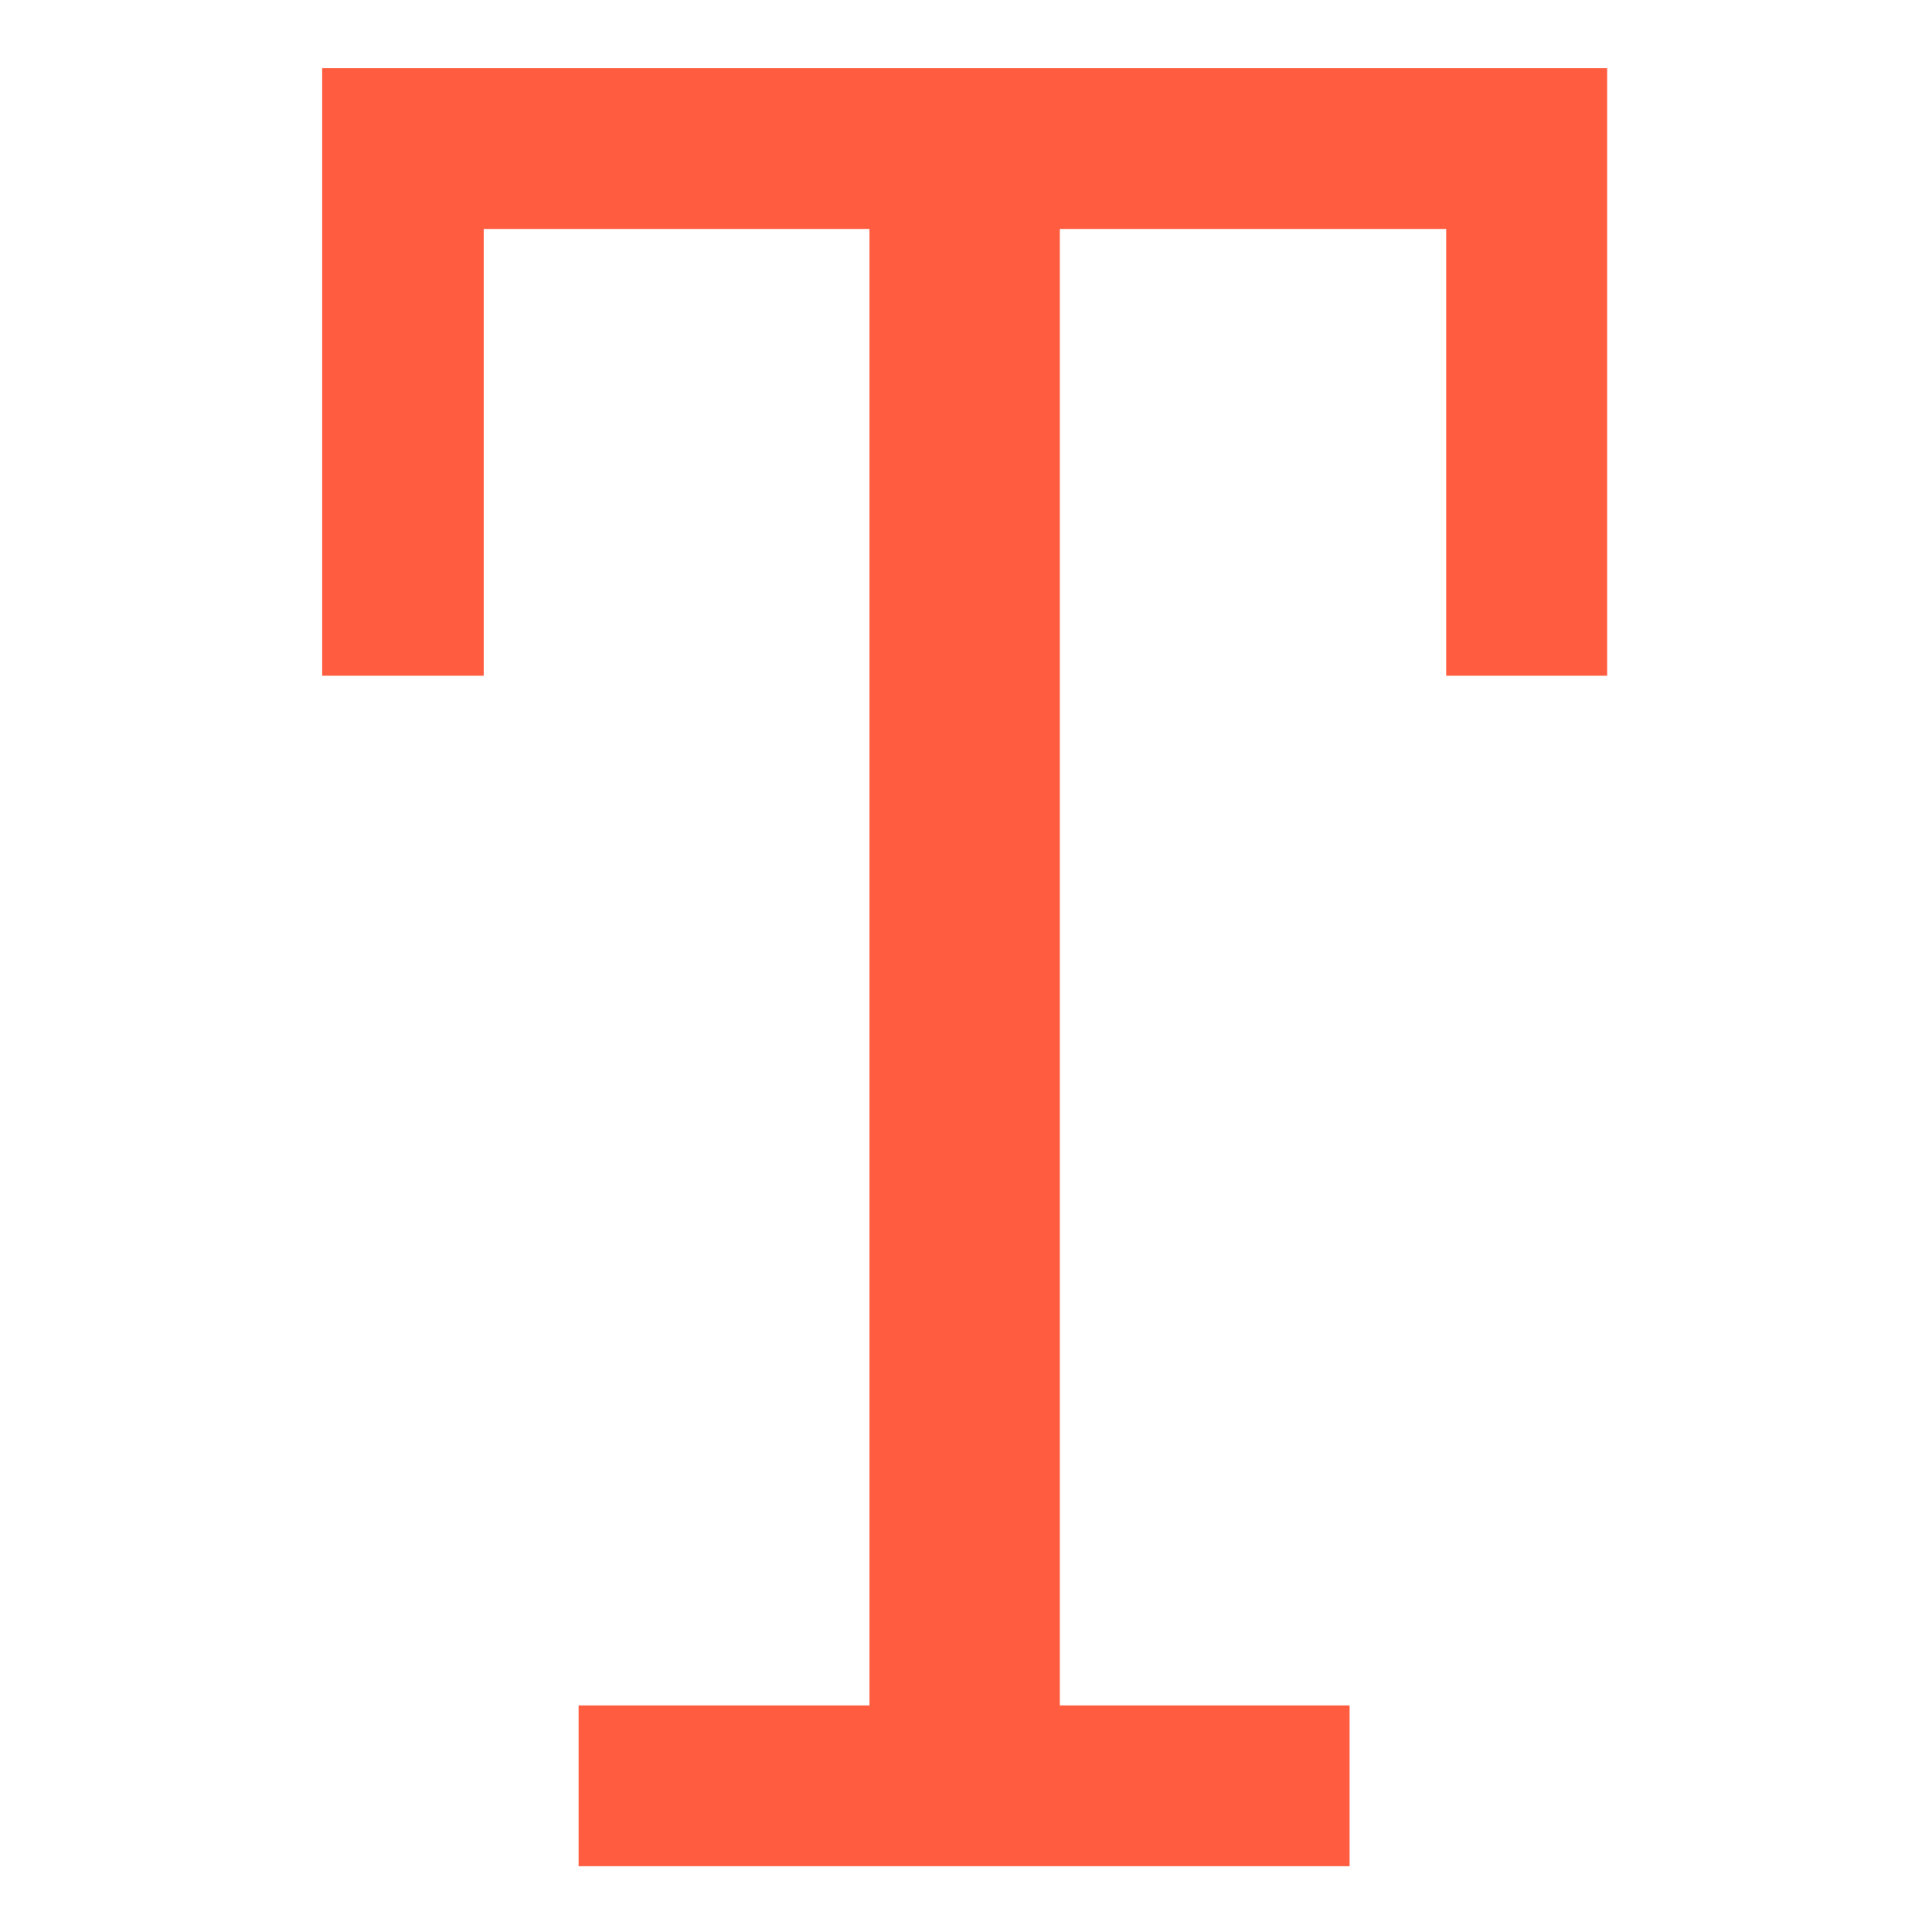 <svg xmlns="http://www.w3.org/2000/svg" version="1.1" xmlns:xlink="http://www.w3.org/1999/xlink" xmlns:svgjs="http://svgjs.dev/svgjs" width="1500" height="1500" viewBox="0 0 1500 1500"><rect width="1500" height="1500" fill="#ffffff"></rect><g transform="matrix(0.667,0,0,0.667,248.713,52.898)"><svg viewBox="0 0 177 247" data-background-color="#ffffff" preserveAspectRatio="xMidYMid meet" height="2093" width="1500" xmlns="http://www.w3.org/2000/svg" xmlns:xlink="http://www.w3.org/1999/xlink"><g id="tight-bounds" transform="matrix(1,0,0,1,0.228,-0.1)"><svg viewBox="0 0 176.544 247.2" height="247.2" width="176.544"><g><svg viewBox="0 0 176.544 247.2" height="247.2" width="176.544"><g><svg viewBox="0 0 176.544 247.2" height="247.2" width="176.544"><g id="textblocktransform"><svg viewBox="0 0 176.544 247.2" height="247.2" width="176.544" id="textblock"><g><svg viewBox="0 0 176.544 247.2" height="247.2" width="176.544"><g transform="matrix(1,0,0,1,0,0)"><svg width="176.544" viewBox="0 -31.86 22.75 31.86" height="247.2" data-palette-color="#ff5c40"><path d="M22.75-31.86L22.75-21.09 19.9-21.09 19.9-29 13.06-29 13.06-2.86 18.19-2.86 18.19 0 4.54 0 4.54-2.86 9.69-2.86 9.69-29 2.86-29 2.86-21.09 0-21.09 0-31.86 22.75-31.86Z" opacity="1" transform="matrix(1,0,0,1,0,0)" fill="#ff5c40" class="wordmark-text-0" data-fill-palette-color="primary" id="text-0"></path></svg></g></svg></g></svg></g></svg></g><g></g></svg></g><defs></defs></svg><rect width="176.544" height="247.2" fill="none" stroke="none" visibility="hidden"></rect></g></svg></g></svg>